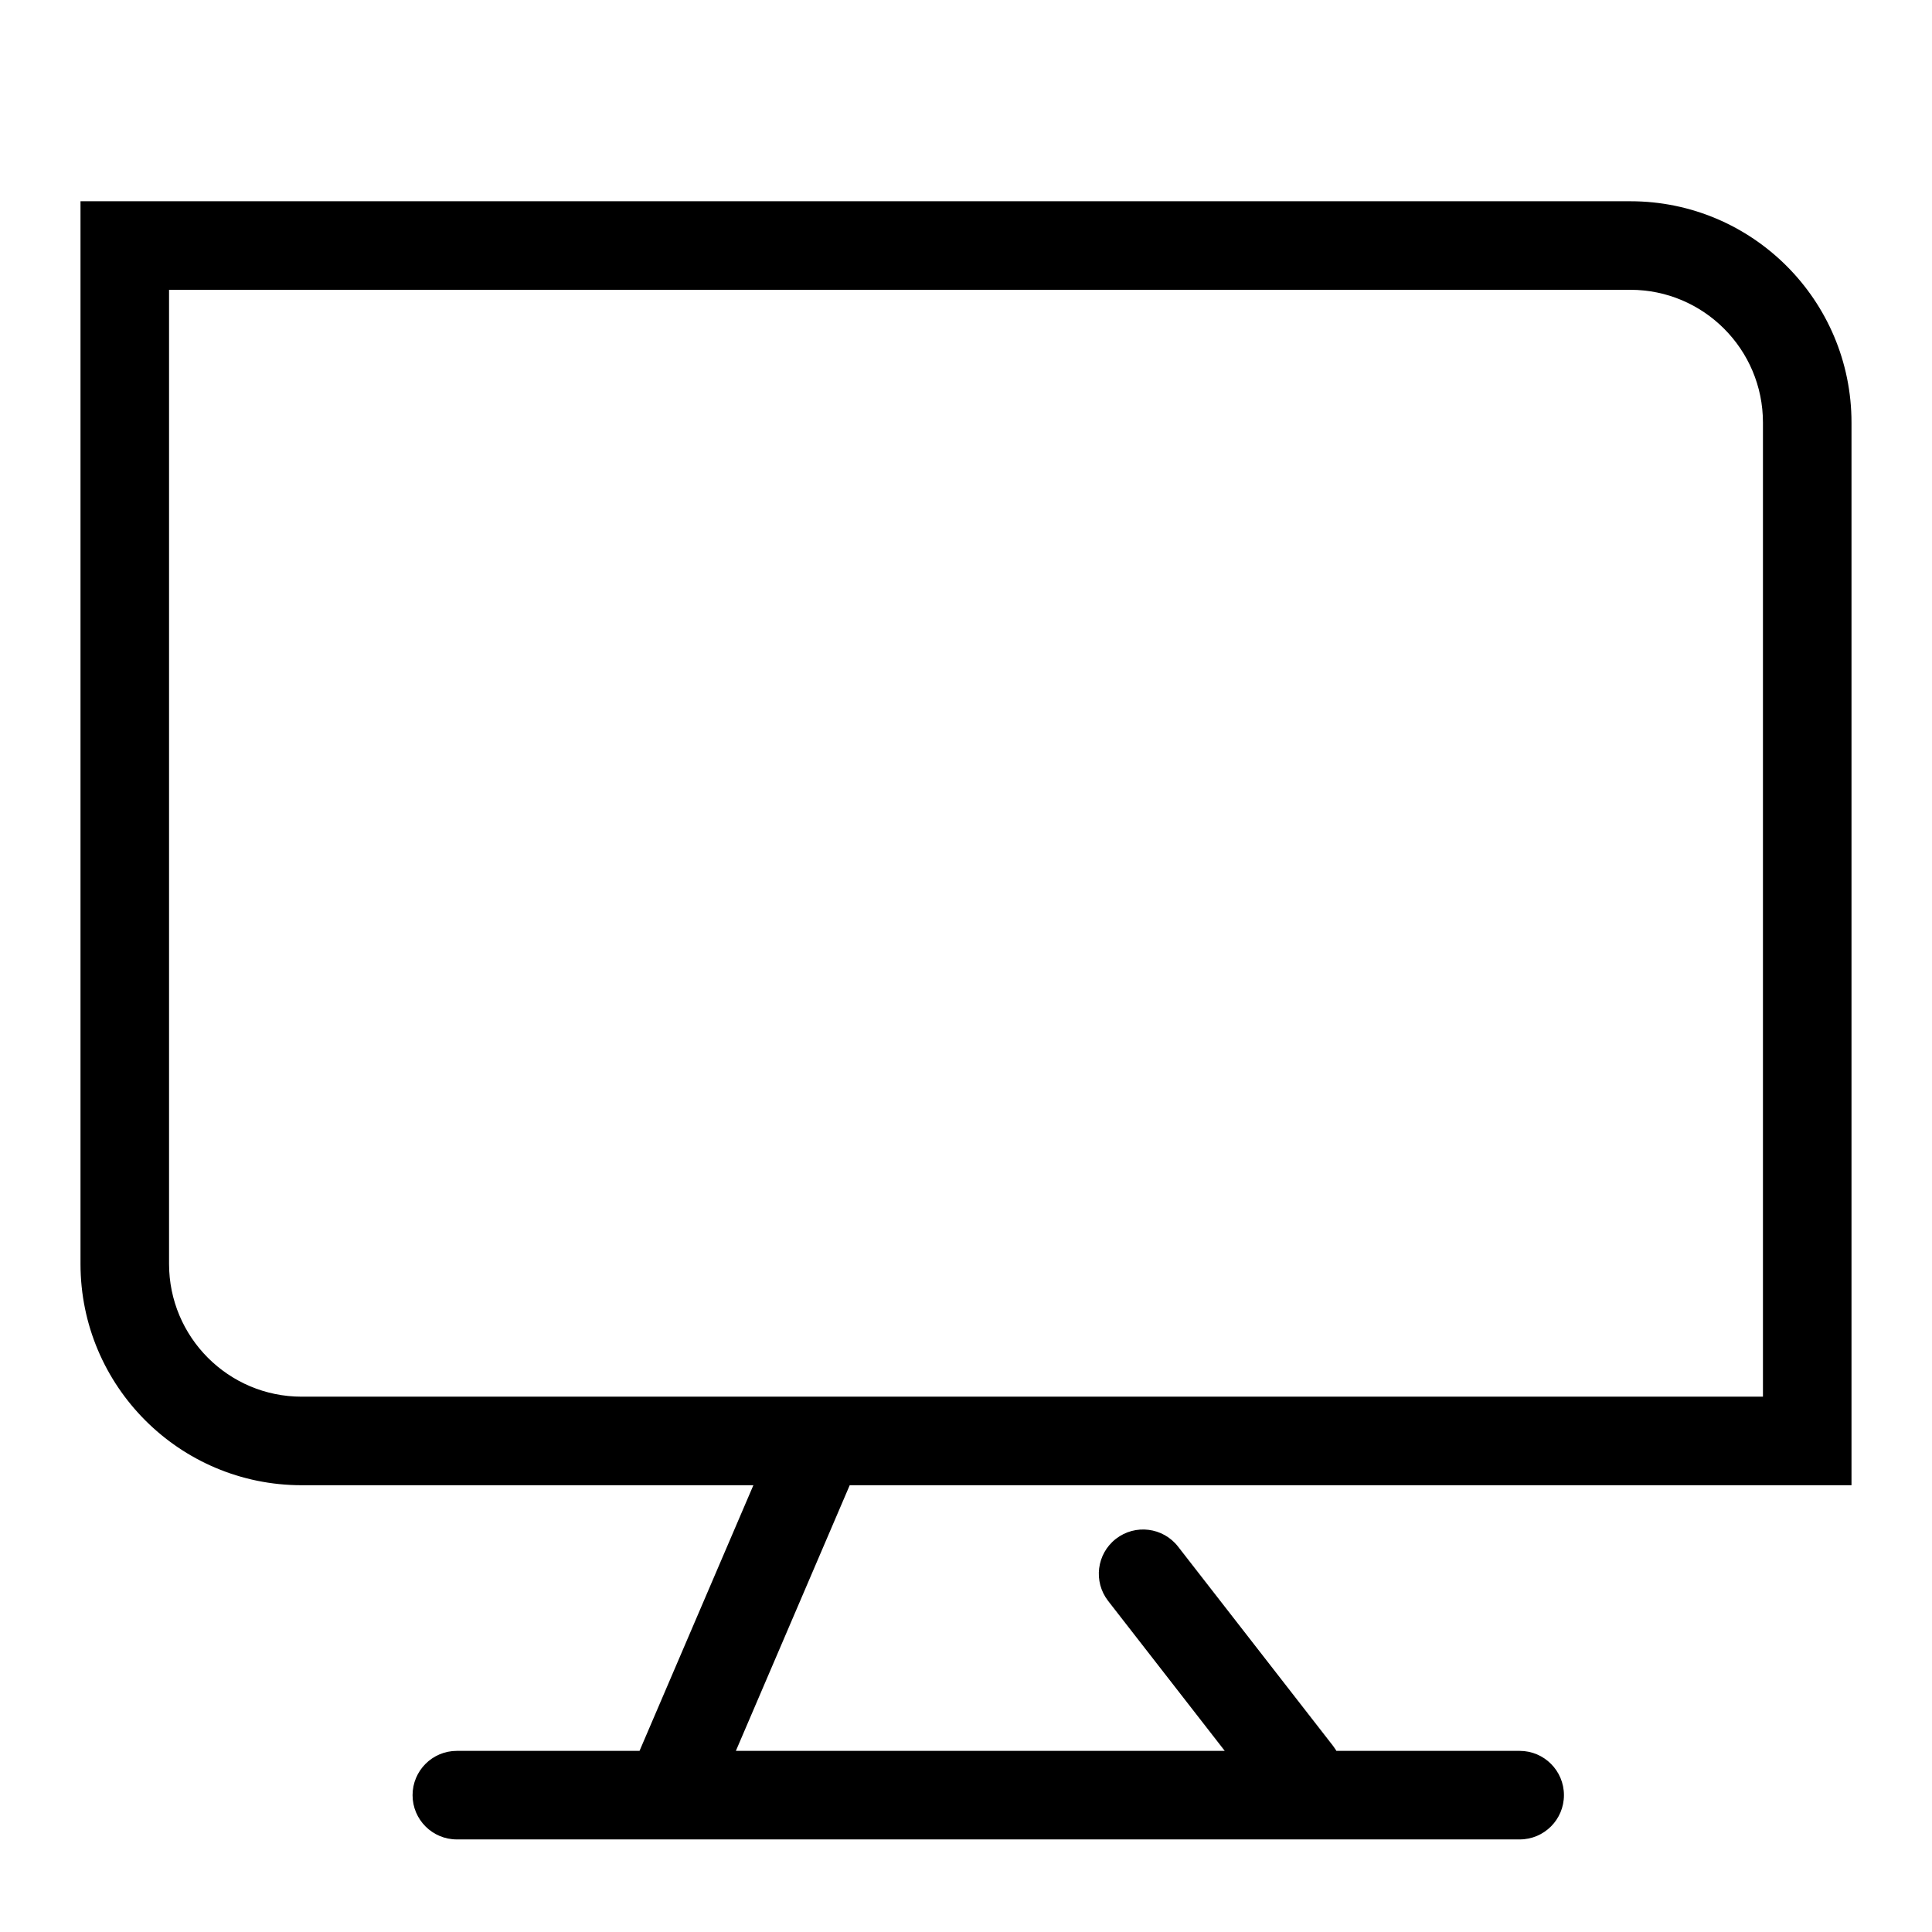 <?xml version="1.0" standalone="no"?><!DOCTYPE svg PUBLIC "-//W3C//DTD SVG 1.1//EN" "http://www.w3.org/Graphics/SVG/1.1/DTD/svg11.dtd"><svg t="1553320335151" class="icon" style="" viewBox="0 0 1024 1024" version="1.1" xmlns="http://www.w3.org/2000/svg" p-id="93887" xmlns:xlink="http://www.w3.org/1999/xlink" width="128" height="128"><defs><style type="text/css"></style></defs><path d="M66.133 153.6 864.121 153.6C902.91 153.6 934.4 185.131 934.4 223.964L934.4 763.733 957.867 740.267 159.879 740.267C121.09 740.267 89.6 708.735 89.6 669.903L89.6 130.133 66.133 153.6 66.133 153.6ZM66.133 106.667 42.667 106.667 42.667 130.133 42.667 669.903C42.667 734.642 95.156 787.2 159.879 787.2L957.867 787.2 981.333 787.2 981.333 763.733 981.333 223.964C981.333 159.224 928.844 106.667 864.121 106.667L66.133 106.667 66.133 106.667ZM408.297 766.223 337.897 930.489C332.792 942.402 338.31 956.197 350.223 961.303 362.135 966.408 375.931 960.89 381.036 948.977L451.436 784.711C456.541 772.798 451.023 759.003 439.111 753.897 427.198 748.792 413.403 754.31 408.297 766.223L408.297 766.223ZM587.343 848.54 669.477 954.14C677.433 964.371 692.177 966.214 702.407 958.257 712.637 950.3 714.48 935.556 706.523 925.326L624.39 819.726C616.433 809.496 601.69 807.653 591.46 815.61 581.229 823.567 579.386 838.31 587.343 848.54L587.343 848.54ZM242.133 974.933 805.456 974.933C818.416 974.933 828.922 964.427 828.922 951.467 828.922 938.506 818.416 928 805.456 928L242.133 928C229.173 928 218.667 938.506 218.667 951.467 218.667 964.427 229.173 974.933 242.133 974.933L242.133 974.933Z" p-id="93888"></path></svg>
